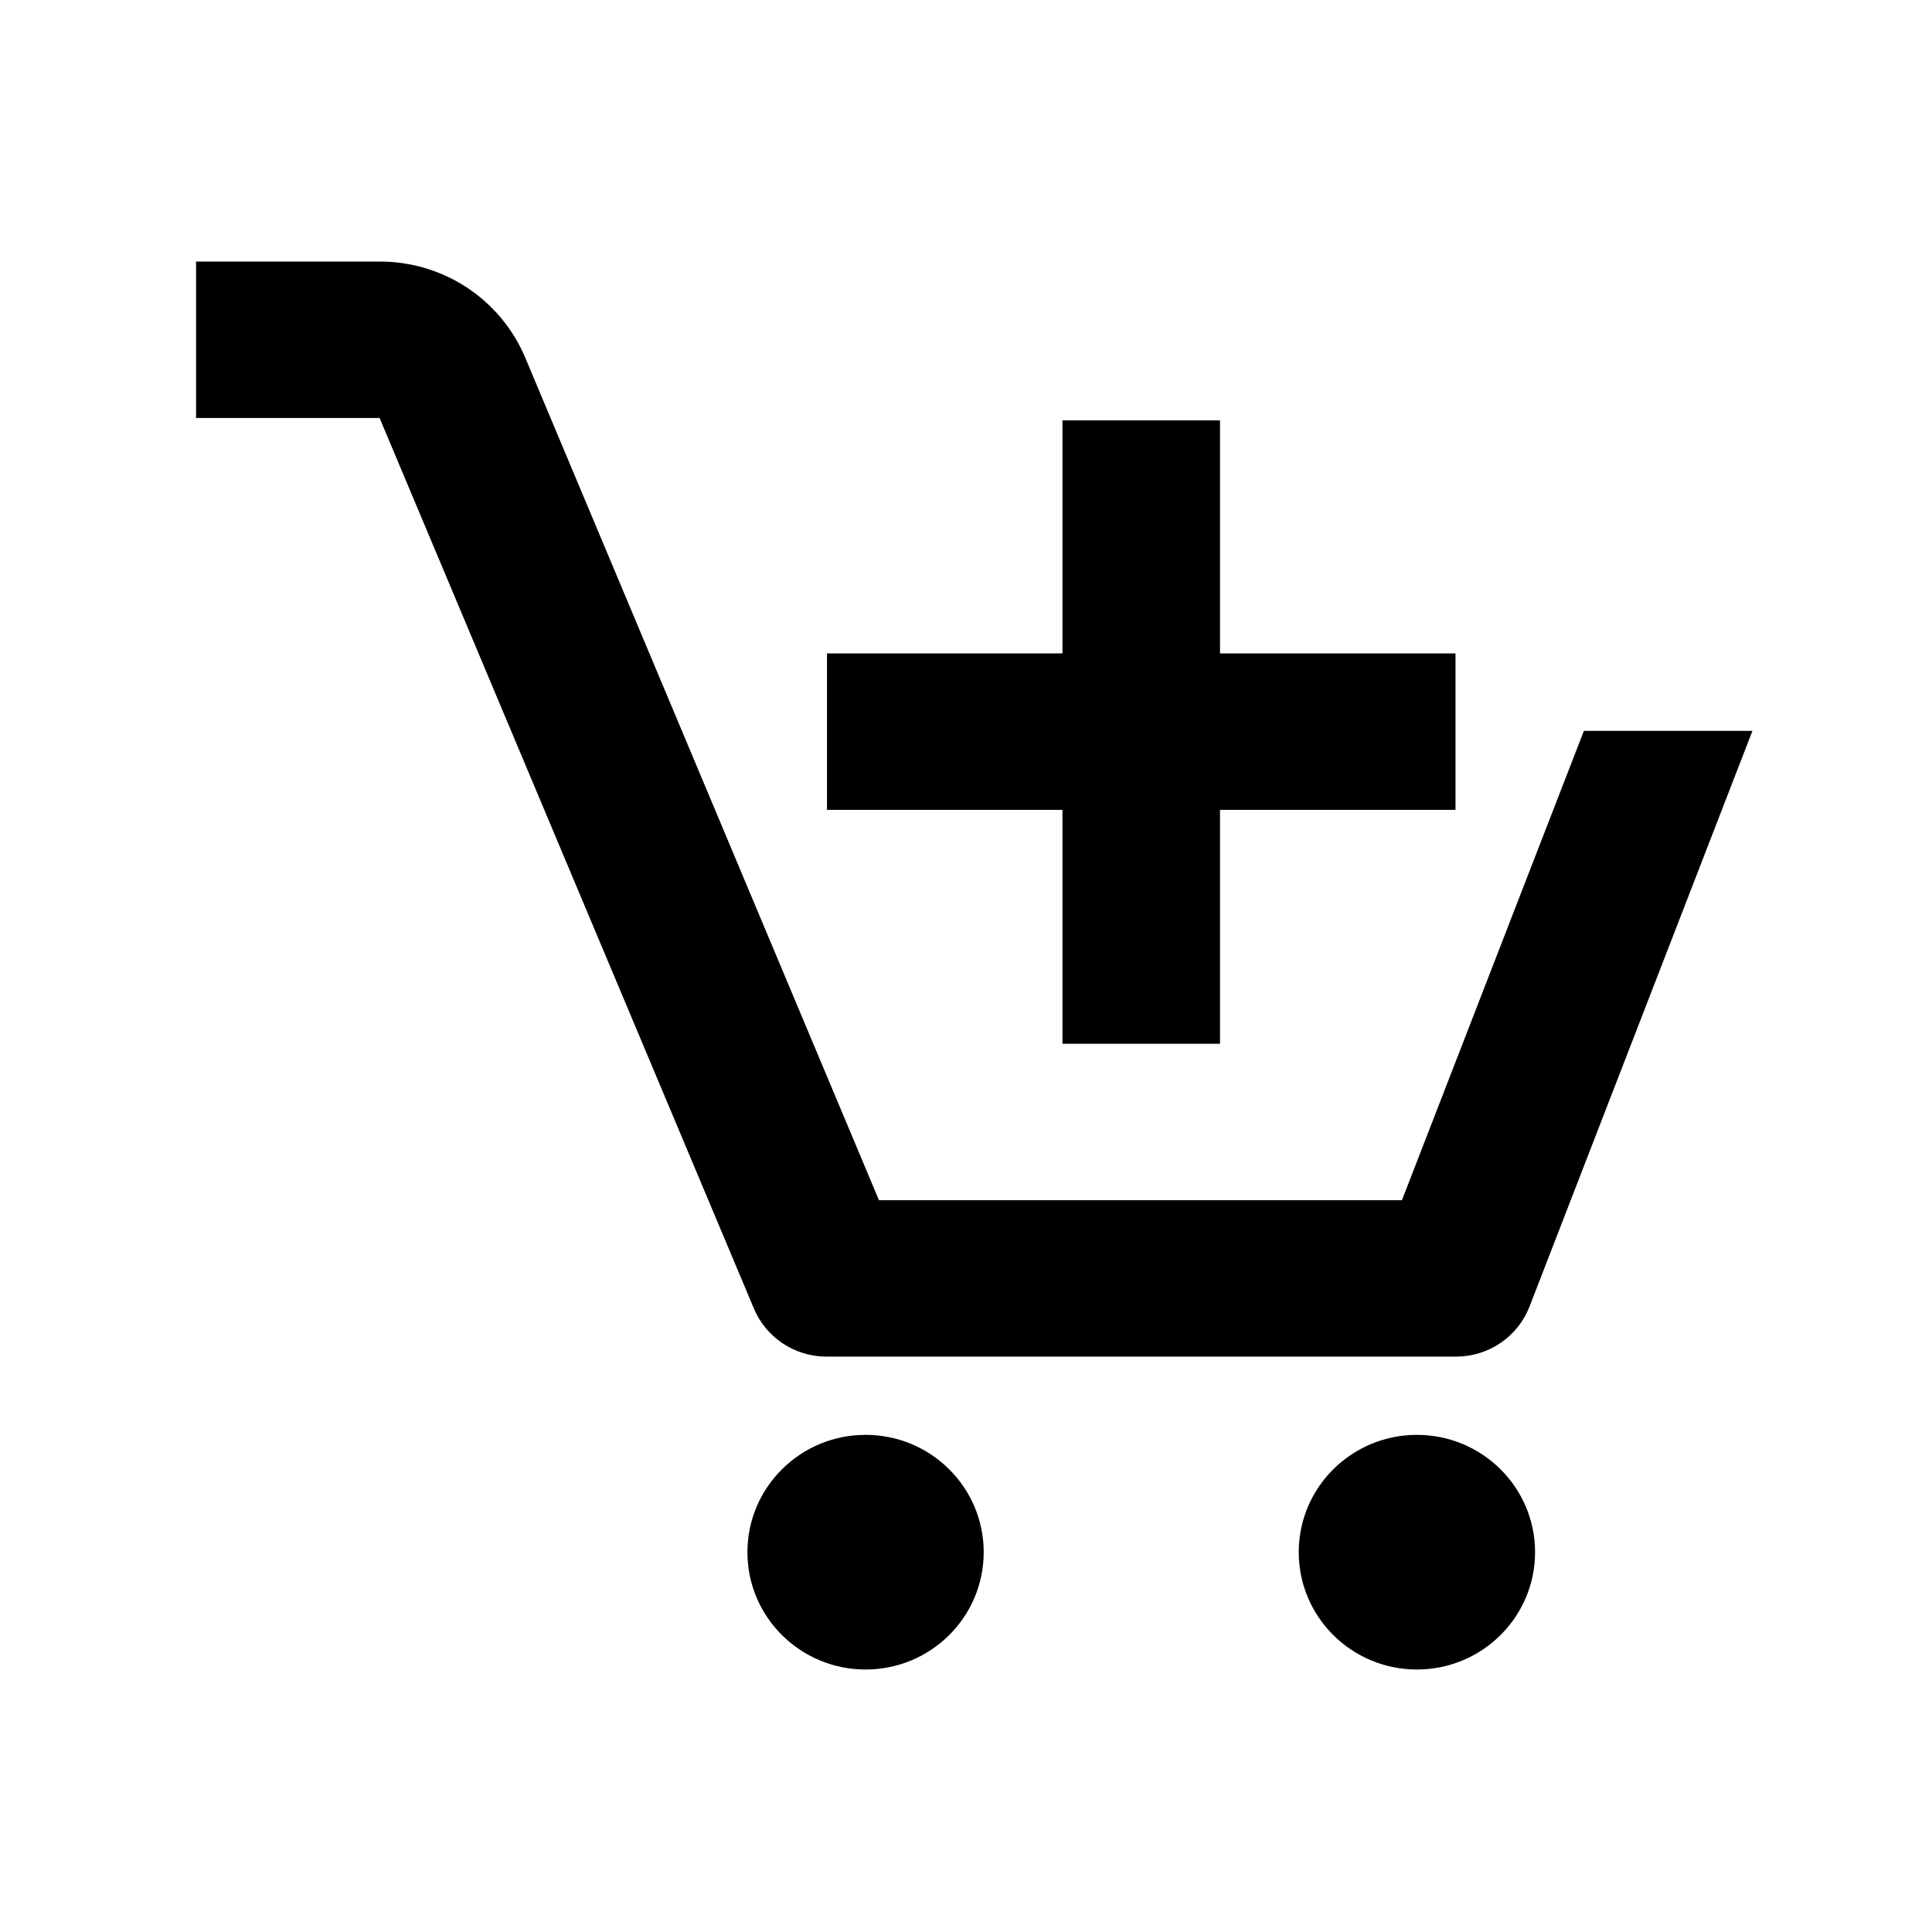 <svg width="44" height="44" viewBox="0 0 44 44" fill="none" xmlns="http://www.w3.org/2000/svg">
<path d="M19.713 38.022C21.199 38.022 22.403 36.826 22.403 35.35C22.403 33.874 21.199 32.678 19.713 32.678C18.227 32.678 17.022 33.874 17.022 35.35C17.022 36.826 18.227 38.022 19.713 38.022Z" fill="black"/>
<path d="M32.269 38.022C33.755 38.022 34.96 36.826 34.96 35.35C34.96 33.874 33.755 32.678 32.269 32.678C30.783 32.678 29.578 33.874 29.578 35.35C29.578 36.826 30.783 38.022 32.269 38.022Z" fill="black"/>
<path d="M24.197 23.771H27.785V18.444H33.148V14.881H27.785V9.573H24.197V14.881H18.834V18.444H24.197V23.771Z" fill="black"/>
<path d="M18.816 30.896H33.166C33.527 30.895 33.88 30.786 34.178 30.582C34.475 30.379 34.704 30.091 34.834 29.756L39.911 16.645H36.072L31.928 27.334H20.018L11.963 8.148C11.69 7.498 11.229 6.942 10.639 6.552C10.048 6.162 9.354 5.955 8.645 5.957H4.465V9.519H8.645L17.166 29.792C17.3 30.117 17.529 30.396 17.822 30.592C18.116 30.789 18.462 30.895 18.816 30.896Z" fill="black"/>
</svg>
